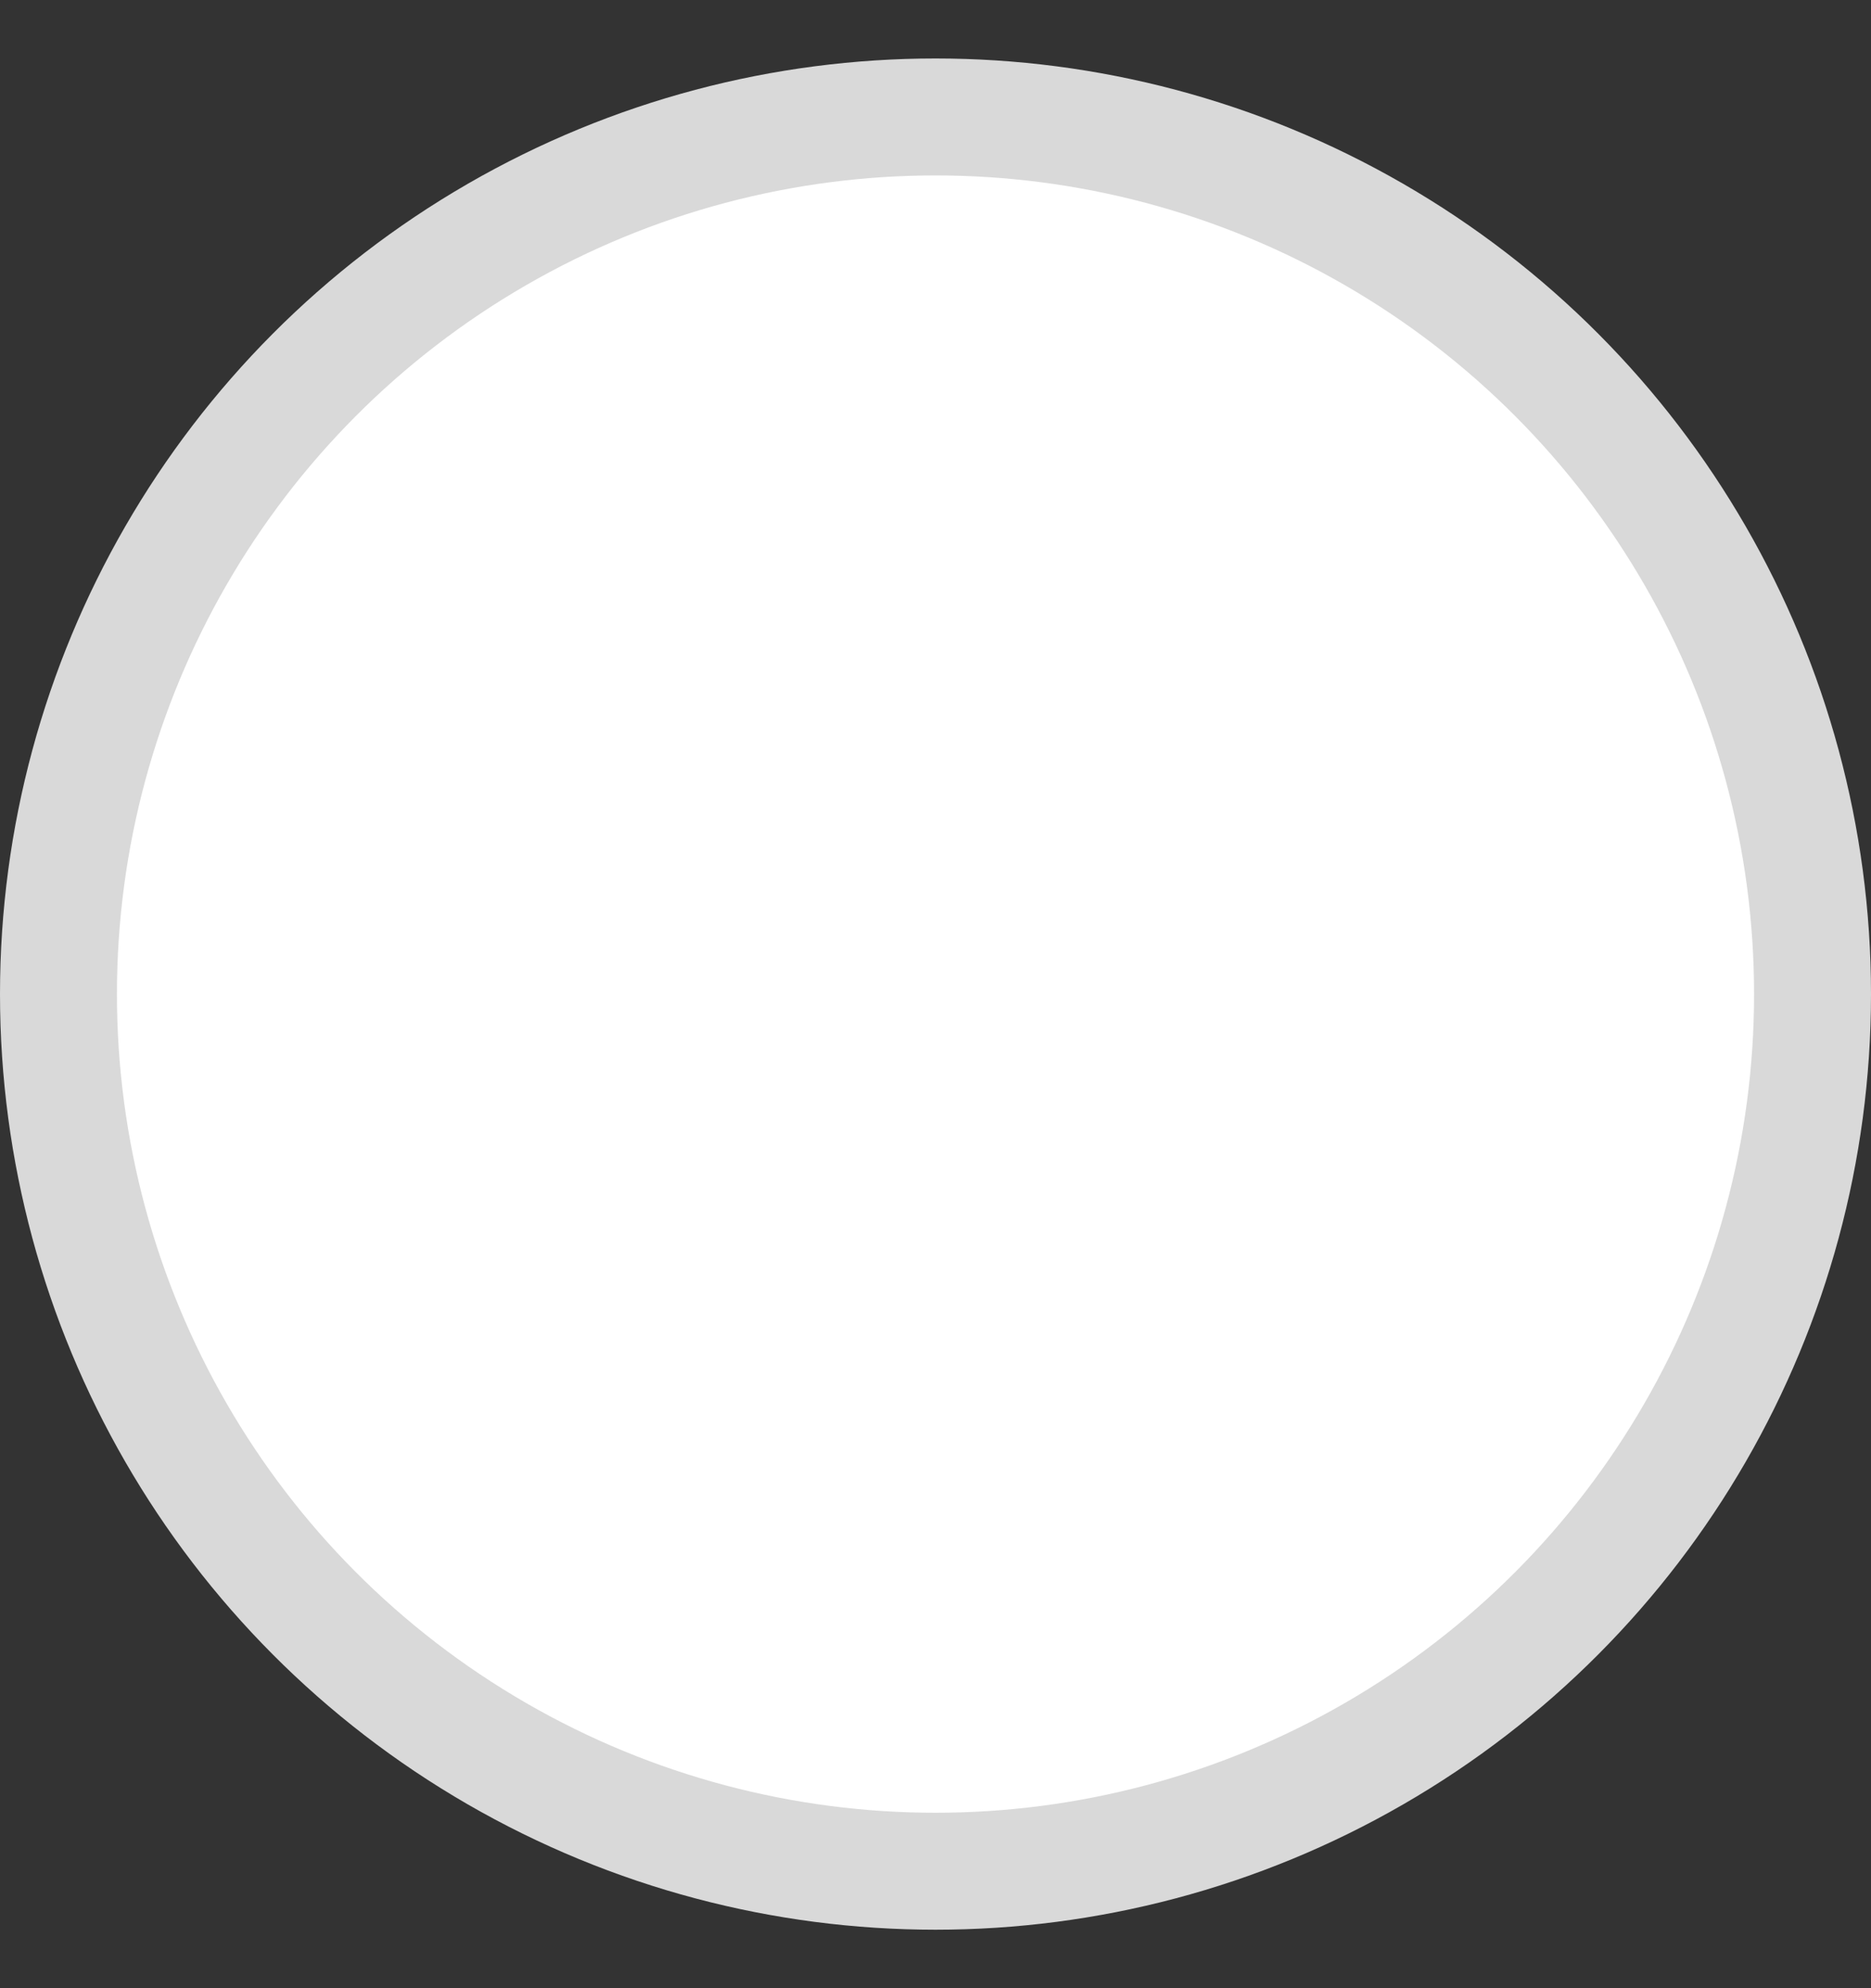 <svg width="16" height="17" viewBox="0 0 16 17" fill="none" xmlns="http://www.w3.org/2000/svg">
<rect x="0" y="0" width="16" height="17" fill="#333333" stroke="none"/>
<g clip-path="url(#clip0_504_10486)">
<circle cx="8" cy="8.5" r="7.5" fill="white" stroke="#D9D9D9"/>
</g>
<defs>
<clipPath id="clip0_504_10486">
<rect width="16" height="16" fill="white" transform="translate(0 0.5)"/>
</clipPath>
</defs>
</svg>
